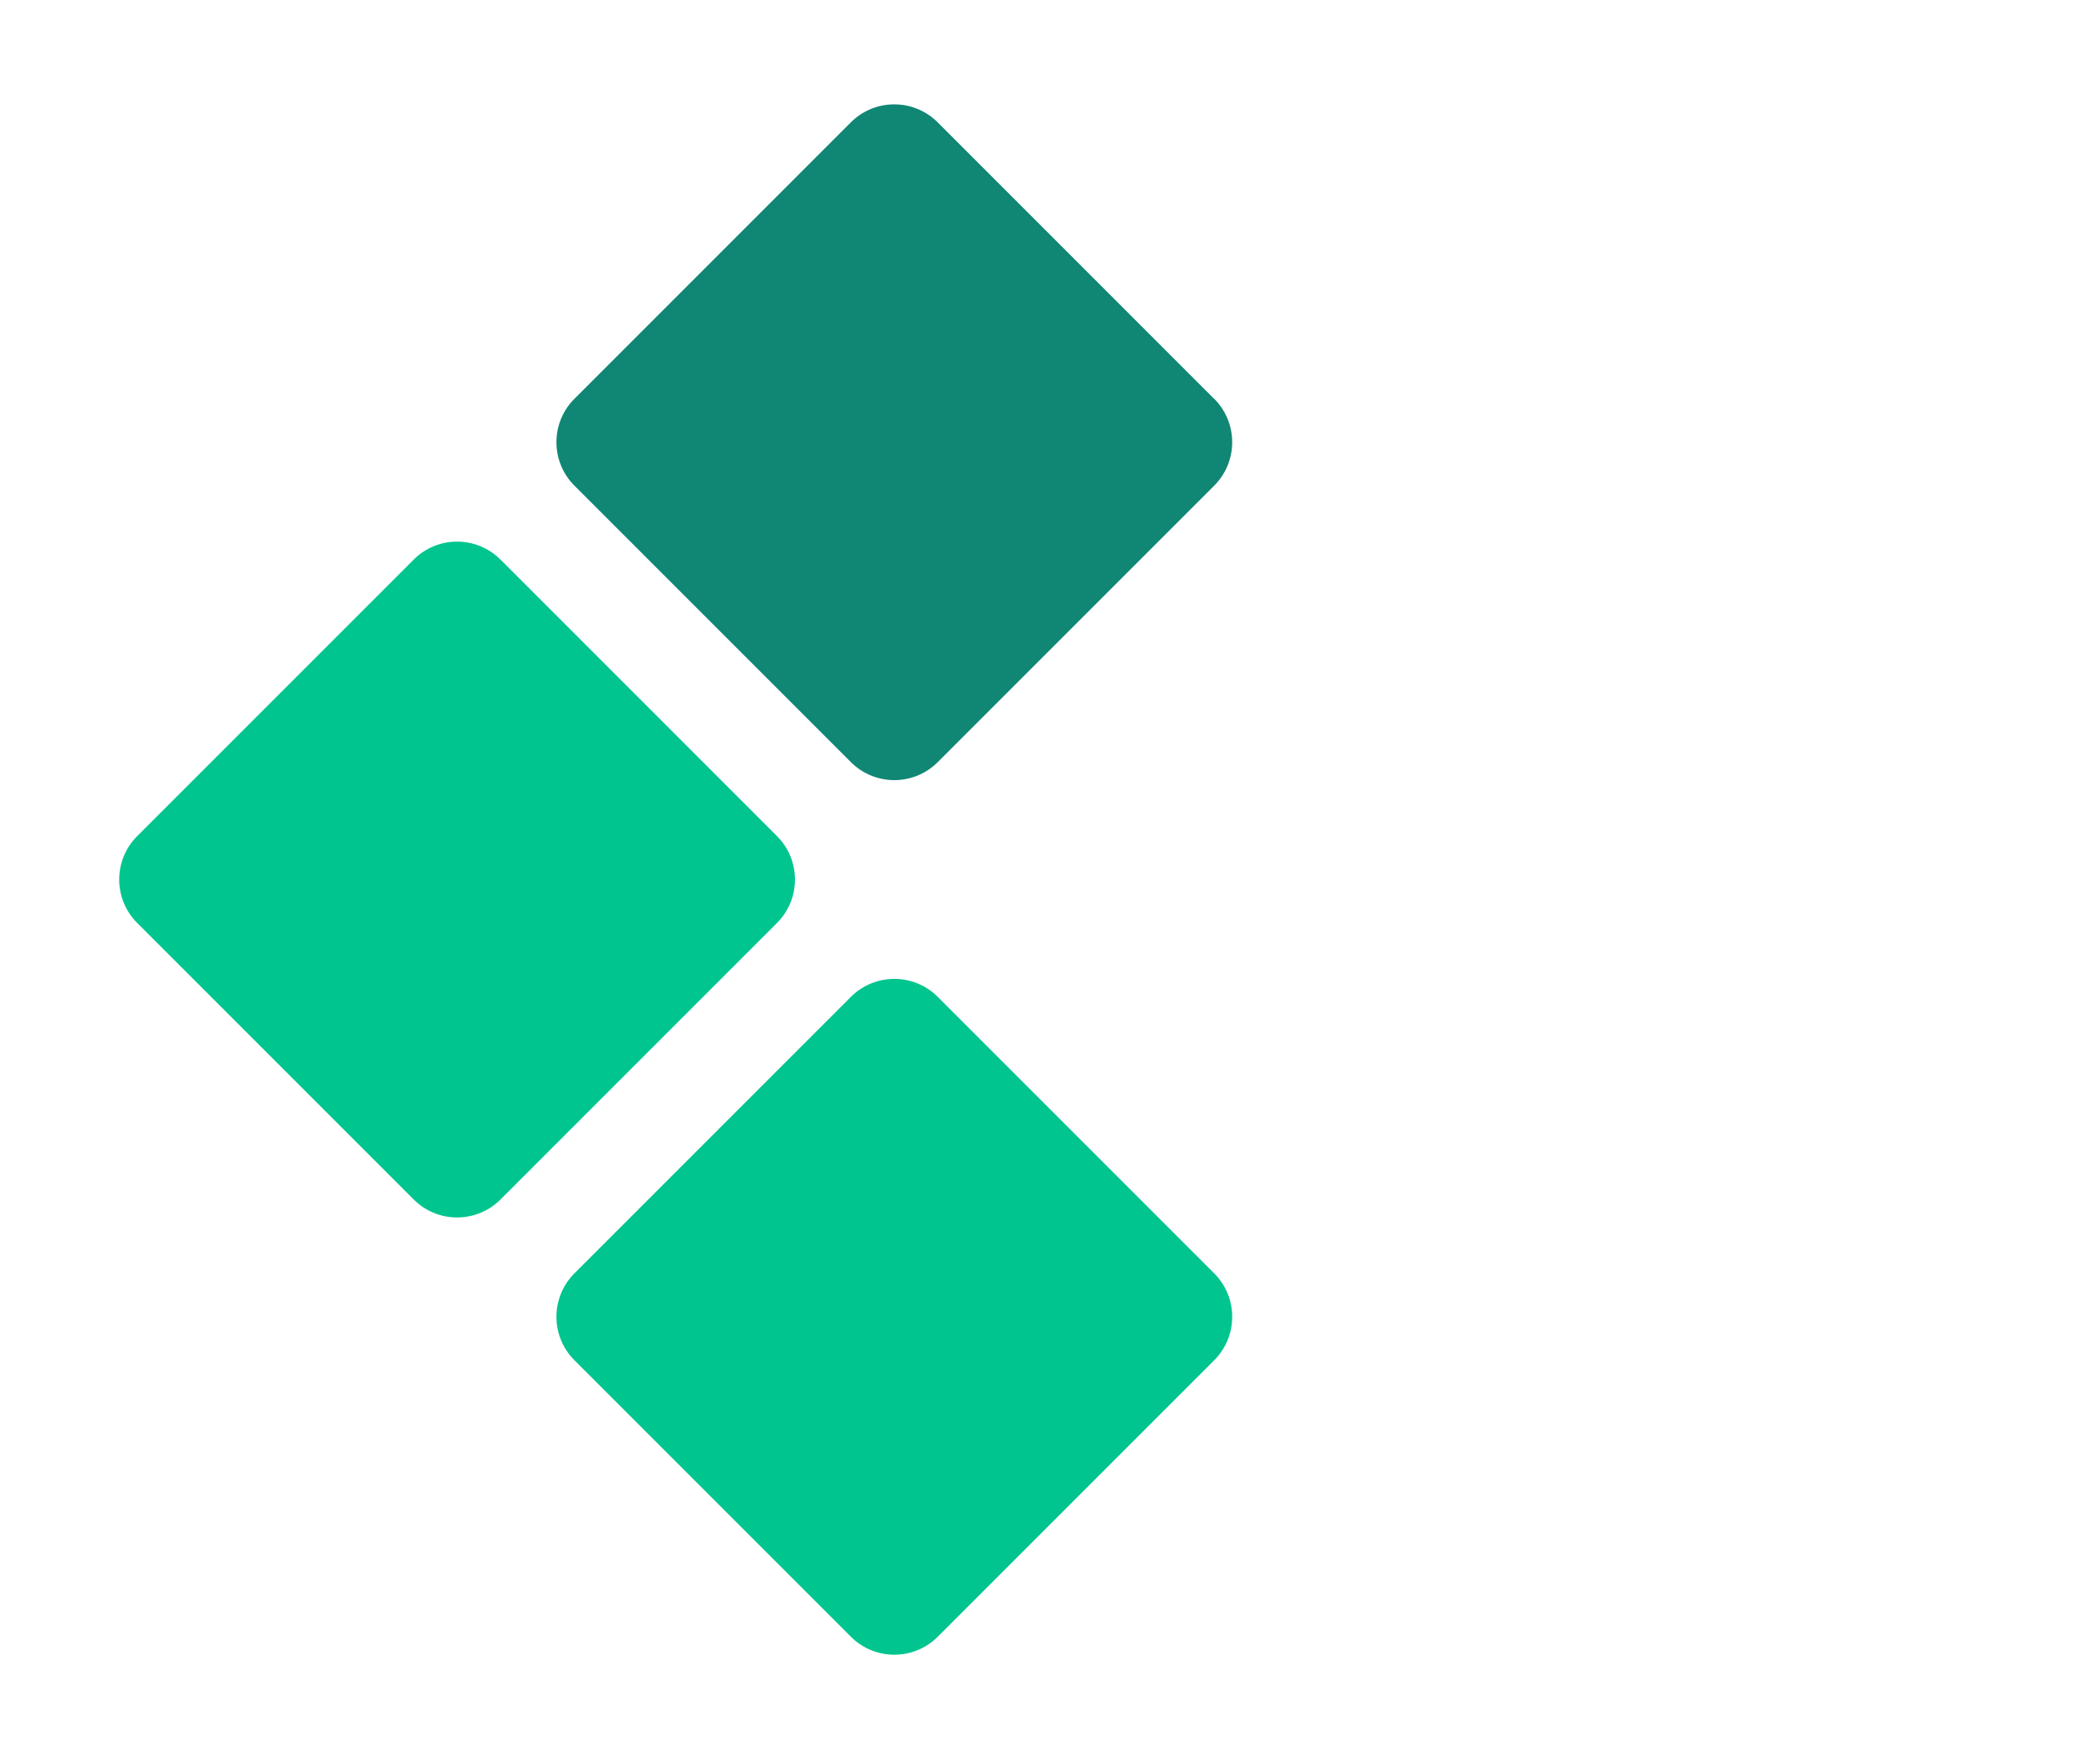 <svg width="33" height="28" xmlns="http://www.w3.org/2000/svg" class="nui-svg nui-svg-mountains">
    <g fill="none" fill-rule="evenodd">
      <path class="fill-nuxt-lightgreen" fill="#00C58E" d="m19.272,20.209l-2.029,-2.029l-1.136,-1.136l-1.222,-1.222c-0.381,-0.381 -0.998,-0.381 -1.379,0l-4.388,4.388c-0.381,0.381 -0.381,0.998 0,1.379l4.388,4.388c0.381,0.381 0.998,0.381 1.379,0l4.388,-4.388c0.381,-0.381 0.381,-0.998 -0,-1.379z" />
      <path class="fill-nuxt-lightgreen" fill="#00C58E" d="m12.333,13.27l-4.388,-4.388c-0.381,-0.381 -0.998,-0.381 -1.379,0l-4.388,4.388c-0.381,0.381 -0.381,0.998 0,1.379l4.388,4.388c0.381,0.381 0.998,0.381 1.379,0l4.388,-4.388c0.381,-0.381 0.381,-0.998 0,-1.379z" />
      <path class="fill-nuxt-green" fill="#108775" d="m19.272,6.33l-4.388,-4.388c-0.381,-0.381 -0.998,-0.381 -1.379,0l-1.154,1.154l-1.136,1.136l-2.097,2.097c-0.381,0.381 -0.381,0.998 0,1.379l4.388,4.388c0.381,0.381 0.998,0.381 1.379,0l4.388,-4.388c0.381,-0.381 0.381,-0.998 -0,-1.379l-0,0z" />
      <path class="fill-current" d="m26.212,13.27l-4.388,-4.388c-0.381,-0.381 -0.998,-0.381 -1.379,0l-4.388,4.388c-0.381,0.381 -0.381,0.998 0,1.379l4.388,4.388c0.381,0.381 0.998,0.381 1.379,0l4.388,-4.388c0.381,-0.381 0.381,-0.998 0,-1.379z" fill-rule="nonzero" />
    </g>
  </svg>